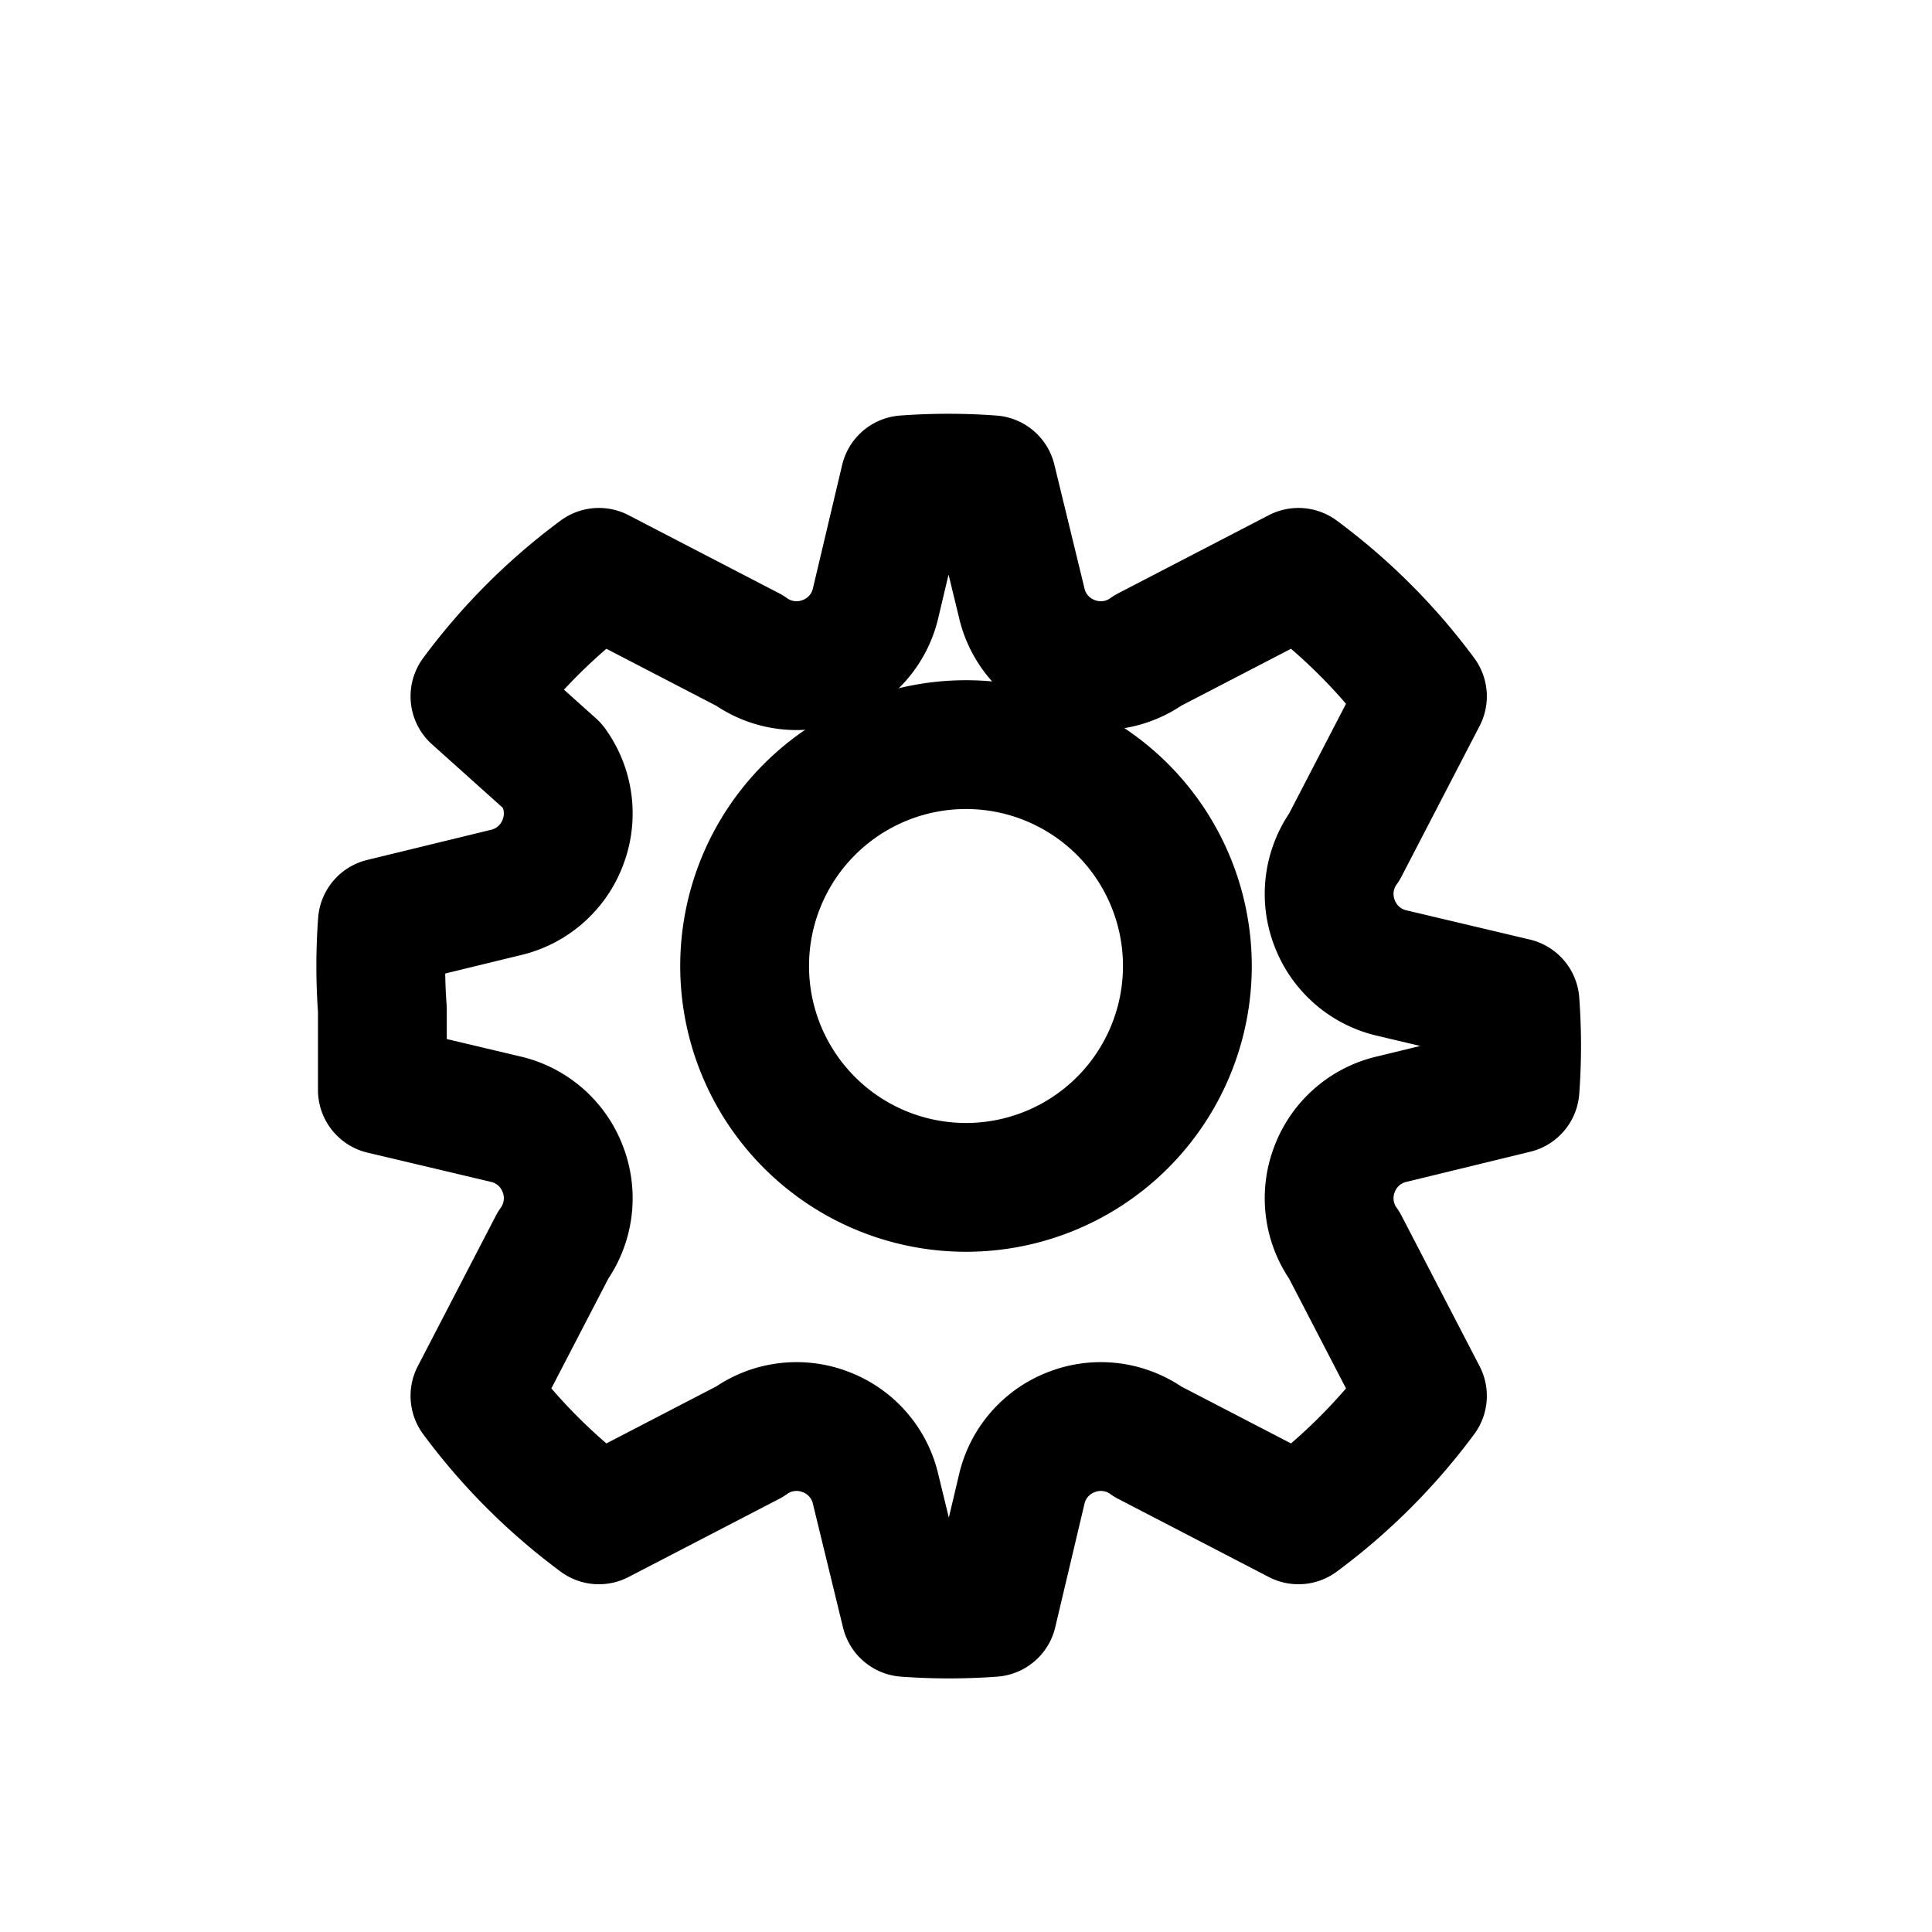 <svg xmlns="http://www.w3.org/2000/svg" width="24" height="24" viewBox="0 0 24 24" fill="none">
  <path d="M12 9.25a2.75 2.75 0 1 1 0 5.5 2.75 2.75 0 0 1 0-5.5Z" stroke="currentColor" stroke-width="1.6" />
  <path d="M4.75 12.54a7.34 7.34 0 0 1 0-1.08l1.52-.37a1 1 0 0 0 .72-.62 1 1 0 0 0-.12-.95L5.9 8.65a7.36 7.36 0 0 1 1.54-1.54l1.87 0.97a1 1 0 0 0 .95.12 1 1 0 0 0 .62-.72l.36-1.52a7.34 7.34 0 0 1 1.08 0l.37 1.52a1 1 0 0 0 .62.72 1 1 0 0 0 .95-.12l1.87-.97a7.36 7.36 0 0 1 1.54 1.54l-.97 1.87a1 1 0 0 0-.12.95 1 1 0 0 0 .72.62l1.52.36a7.34 7.34 0 0 1 0 1.08l-1.52.37a1 1 0 0 0-.72.62 1 1 0 0 0 .12.95l.97 1.87a7.36 7.36 0 0 1-1.54 1.54l-1.87-.97a1 1 0 0 0-.95-.12 1 1 0 0 0-.62.72l-.36 1.52a7.34 7.34 0 0 1-1.08 0l-.37-1.52a1 1 0 0 0-.62-.72 1 1 0 0 0-.95.12l-1.87.97a7.36 7.36 0 0 1-1.54-1.54l.97-1.87a1 1 0 0 0 .12-.95 1 1 0 0 0-.72-.62l-1.52-.36Z" stroke="currentColor" stroke-width="1.6" stroke-linecap="round" stroke-linejoin="round" />
</svg>
